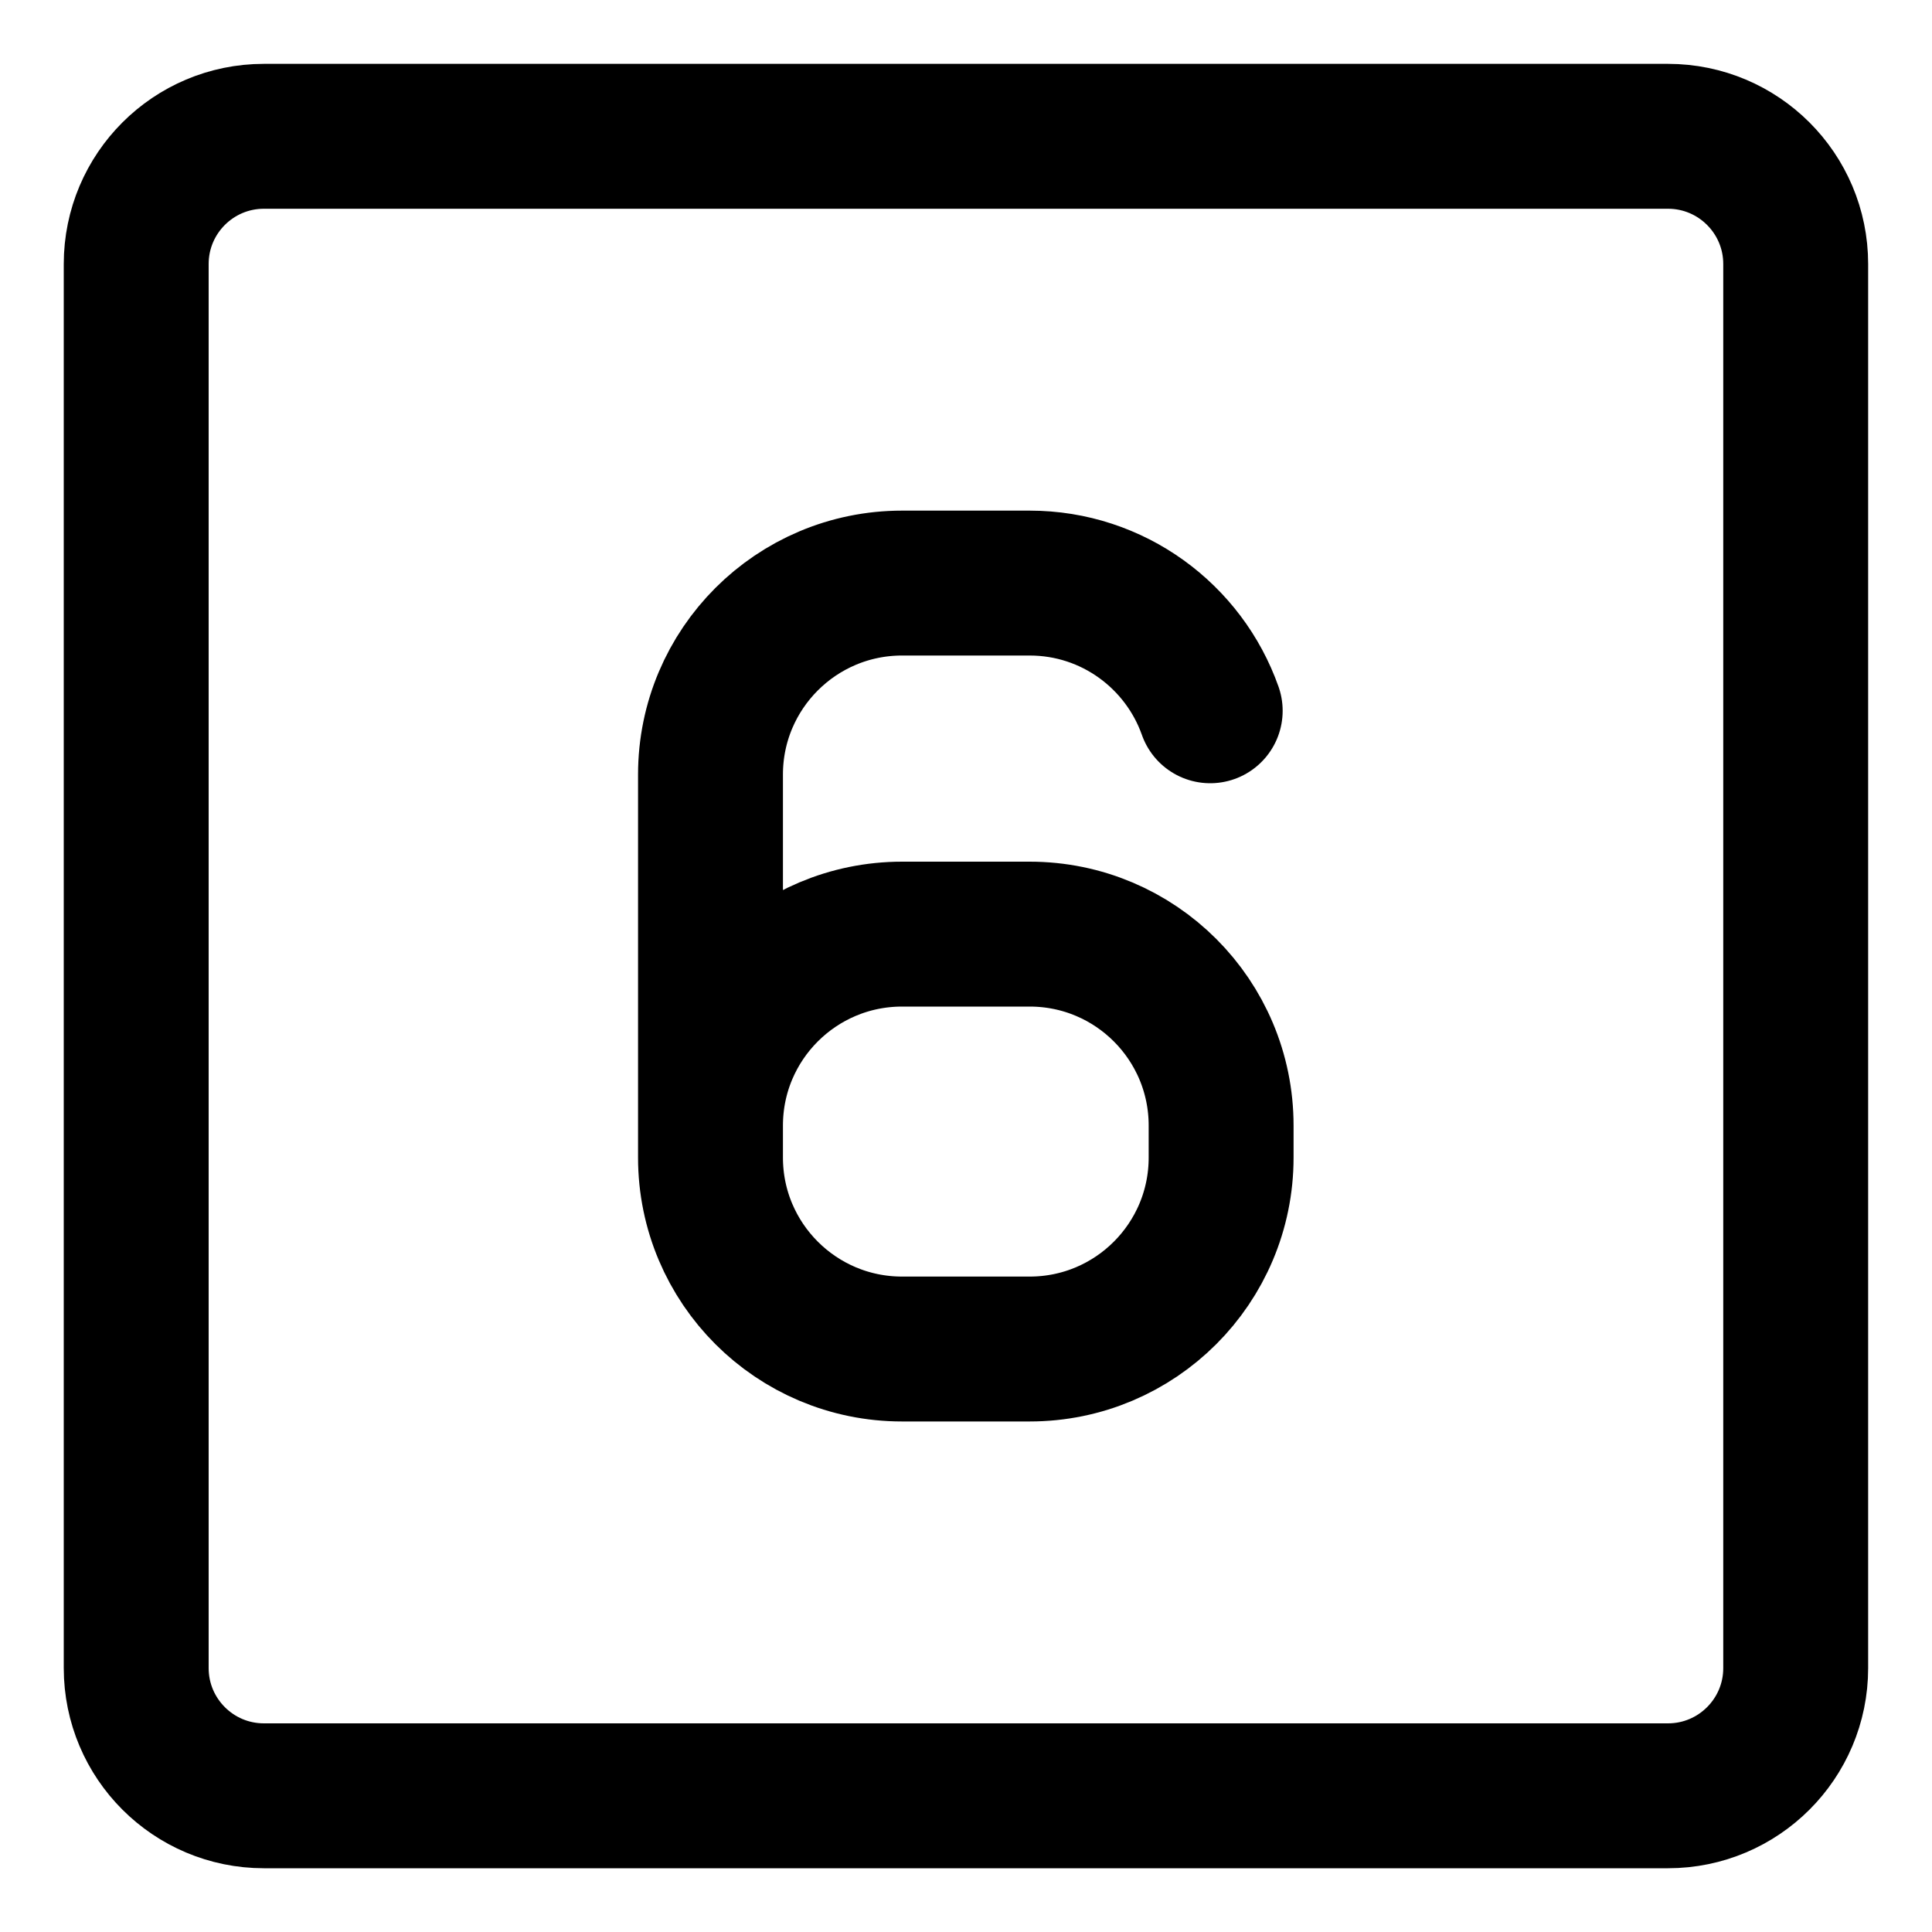 <svg width="20" height="20" viewBox="0 0 20 20" fill="none" xmlns="http://www.w3.org/2000/svg">
<g id="number-six-square-49" clip-path="url(#clip0_47_146488)">
<g id="number-six-square--number-six-square-mathematics-equation-text">
<path id="Vector" d="M7.355 11.983V11.652C7.355 10.557 8.243 9.67 9.338 9.67L10.659 9.67C11.754 9.67 12.641 10.557 12.641 11.652V11.983C12.641 13.077 11.754 13.965 10.659 13.965H9.338C8.243 13.965 7.355 13.077 7.355 11.983ZM7.355 11.983L7.355 8.018C7.355 6.924 8.243 6.036 9.338 6.036H10.659C11.522 6.036 12.256 6.588 12.528 7.358" stroke="black" stroke-width="1.5" stroke-linecap="round" stroke-linejoin="round"/>
<path id="Vector_2" d="M17.267 1.411H2.732C2.002 1.411 1.41 2.003 1.41 2.733V17.268C1.41 17.998 2.002 18.59 2.732 18.59H17.267C17.997 18.59 18.589 17.998 18.589 17.268V2.733C18.589 2.003 17.997 1.411 17.267 1.411Z" stroke="black" stroke-width="1.5" stroke-linecap="round" stroke-linejoin="round"/>
</g>
</g>
<defs>
<clipPath id="clip0_47_146488">
<rect width="20" height="20" fill="white"/>
</clipPath>
</defs>
</svg>
